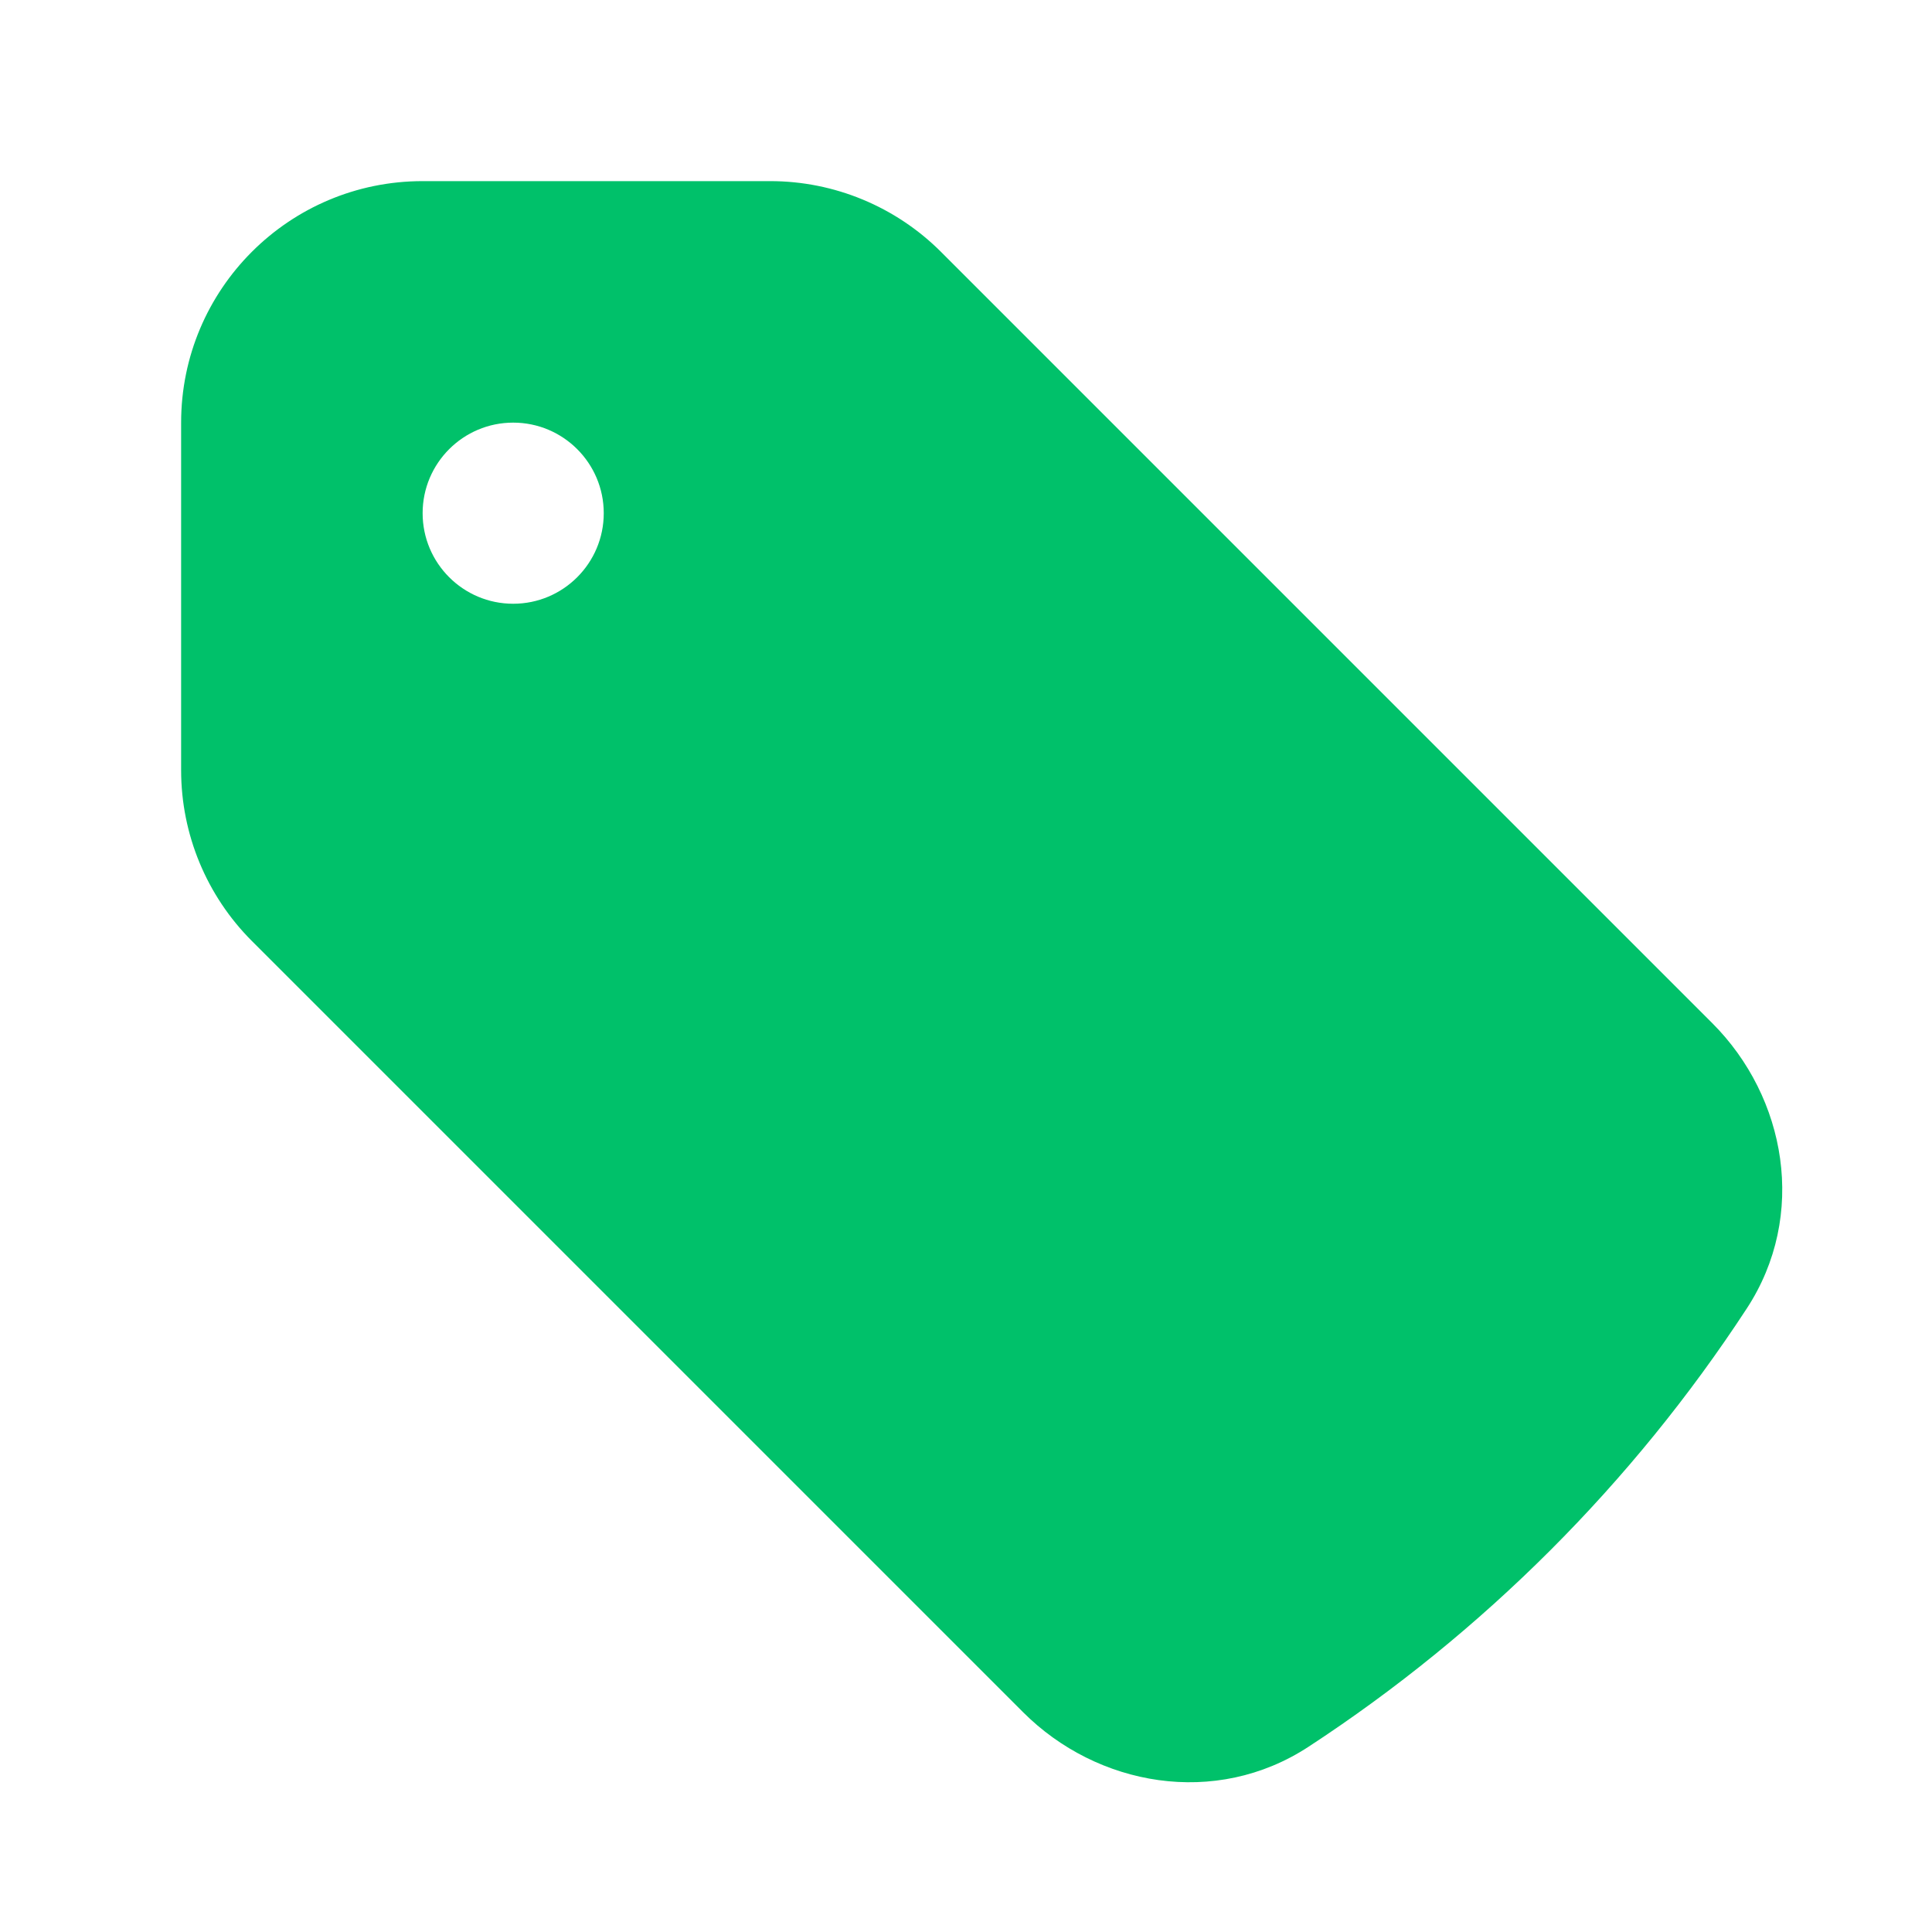 <svg width="16" height="16" viewBox="0 0 16 16" fill="none" xmlns="http://www.w3.org/2000/svg">
<path fill-rule="evenodd" clip-rule="evenodd" d="M3.5 1.5C2.395 1.5 1.5 2.395 1.5 3.5V6.379C1.5 6.909 1.711 7.418 2.086 7.793L8.473 14.18C9.086 14.793 10.066 14.971 10.838 14.465C12.283 13.52 13.52 12.283 14.465 10.838C14.971 10.066 14.793 9.086 14.18 8.473L7.793 2.086C7.418 1.711 6.909 1.5 6.379 1.5H3.5ZM4.25 5C4.664 5 5 4.664 5 4.25C5 3.836 4.664 3.5 4.25 3.5C3.836 3.5 3.5 3.836 3.5 4.25C3.5 4.664 3.836 5 4.25 5Z" fill="#00C16A"/>
</svg>
